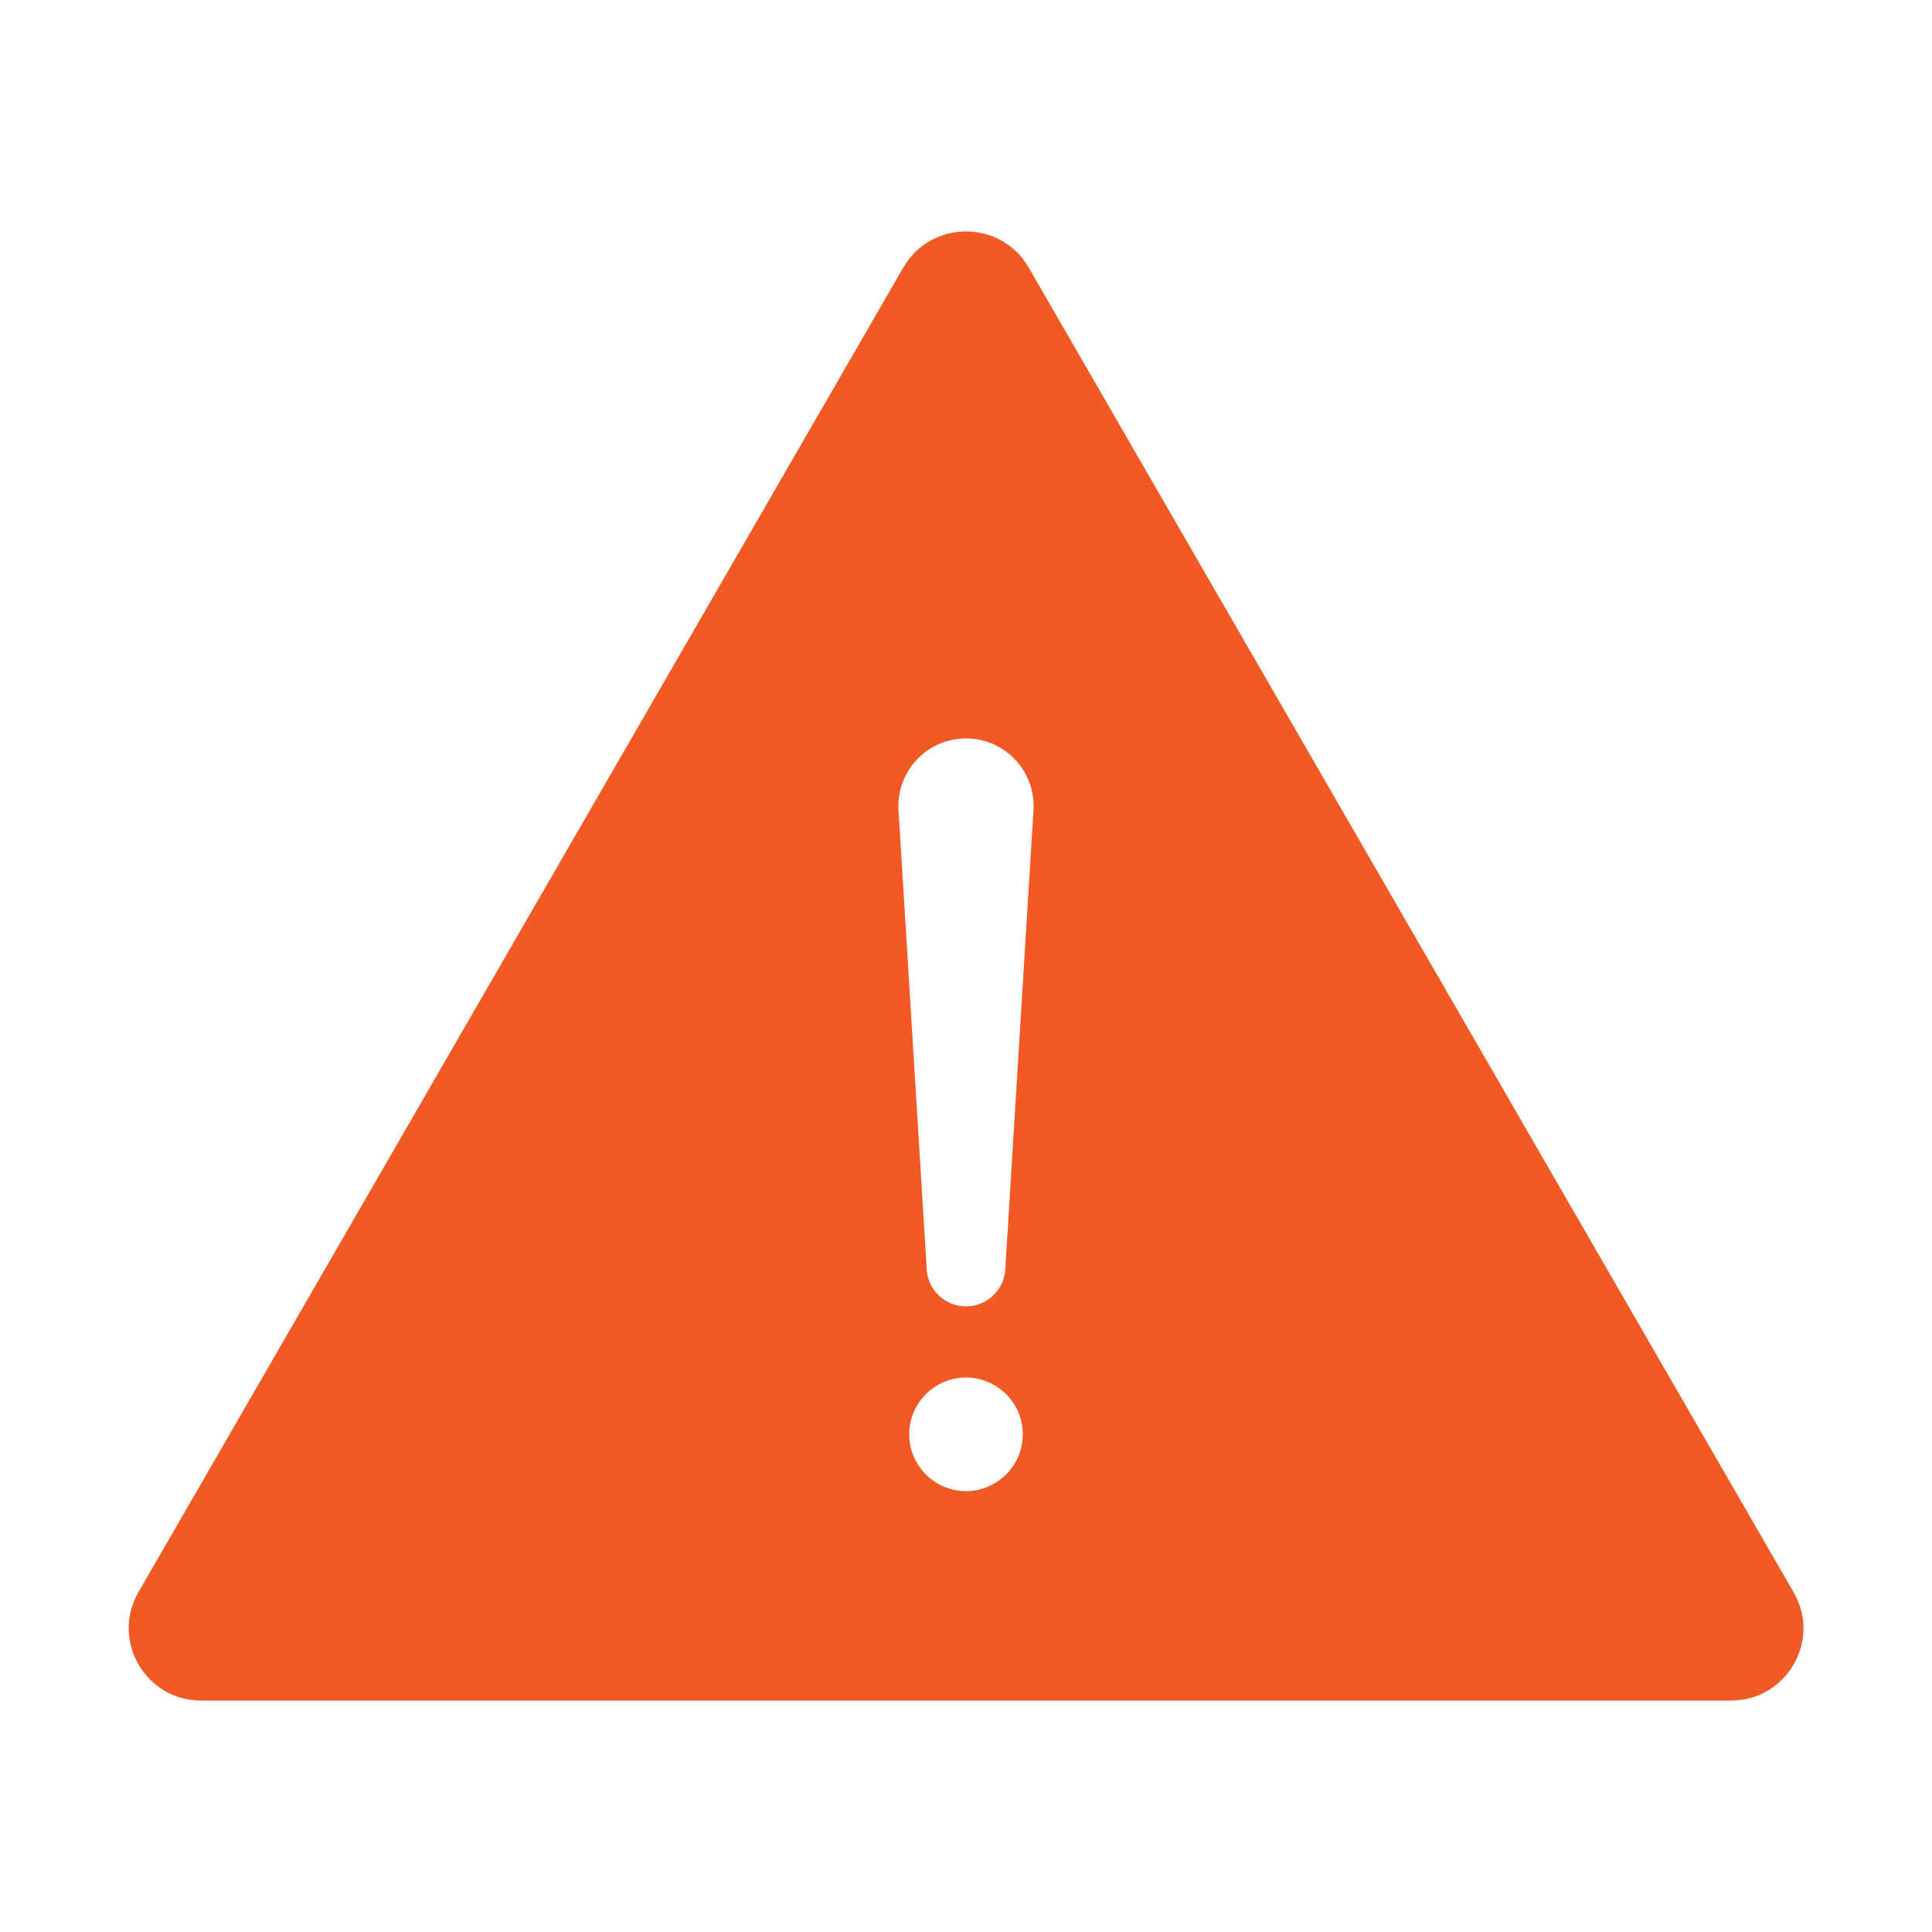 <?xml version="1.0" encoding="utf-8"?>
<!-- Generator: Adobe Illustrator 26.0.3, SVG Export Plug-In . SVG Version: 6.00 Build 0)  -->
<svg version="1.1" xmlns="http://www.w3.org/2000/svg" xmlns:xlink="http://www.w3.org/1999/xlink" x="0px" y="0px"
	 viewBox="0 0 500 500" style="enable-background:new 0 0 500 500;" xml:space="preserve">
<style type="text/css">
	.st0{fill:#F15A24;}
</style>
<path class="st0" d="M266.2,69.2l198,342.9c7.2,12.4-1.8,28-16.2,28H52c-14.4,0-23.3-15.6-16.2-28l198-342.9
	C241,56.8,259,56.8,266.2,69.2z M250,356.5c-8.1,0-14.7,6.6-14.7,14.7s6.6,14.7,14.7,14.7s14.7-6.6,14.7-14.7S258.1,356.5,250,356.5
	z M267.5,208.6c0-9.7-7.9-17.5-17.5-17.5c-9.7,0-17.5,7.9-17.5,17.5c0,0.7,0,1.4,0.1,2.1l7.2,117.2h0c0,5.6,4.6,10.2,10.2,10.2
	s10.2-4.6,10.2-10.2h0l7.2-117.2C267.5,210,267.5,209.3,267.5,208.6z"/>
</svg>
